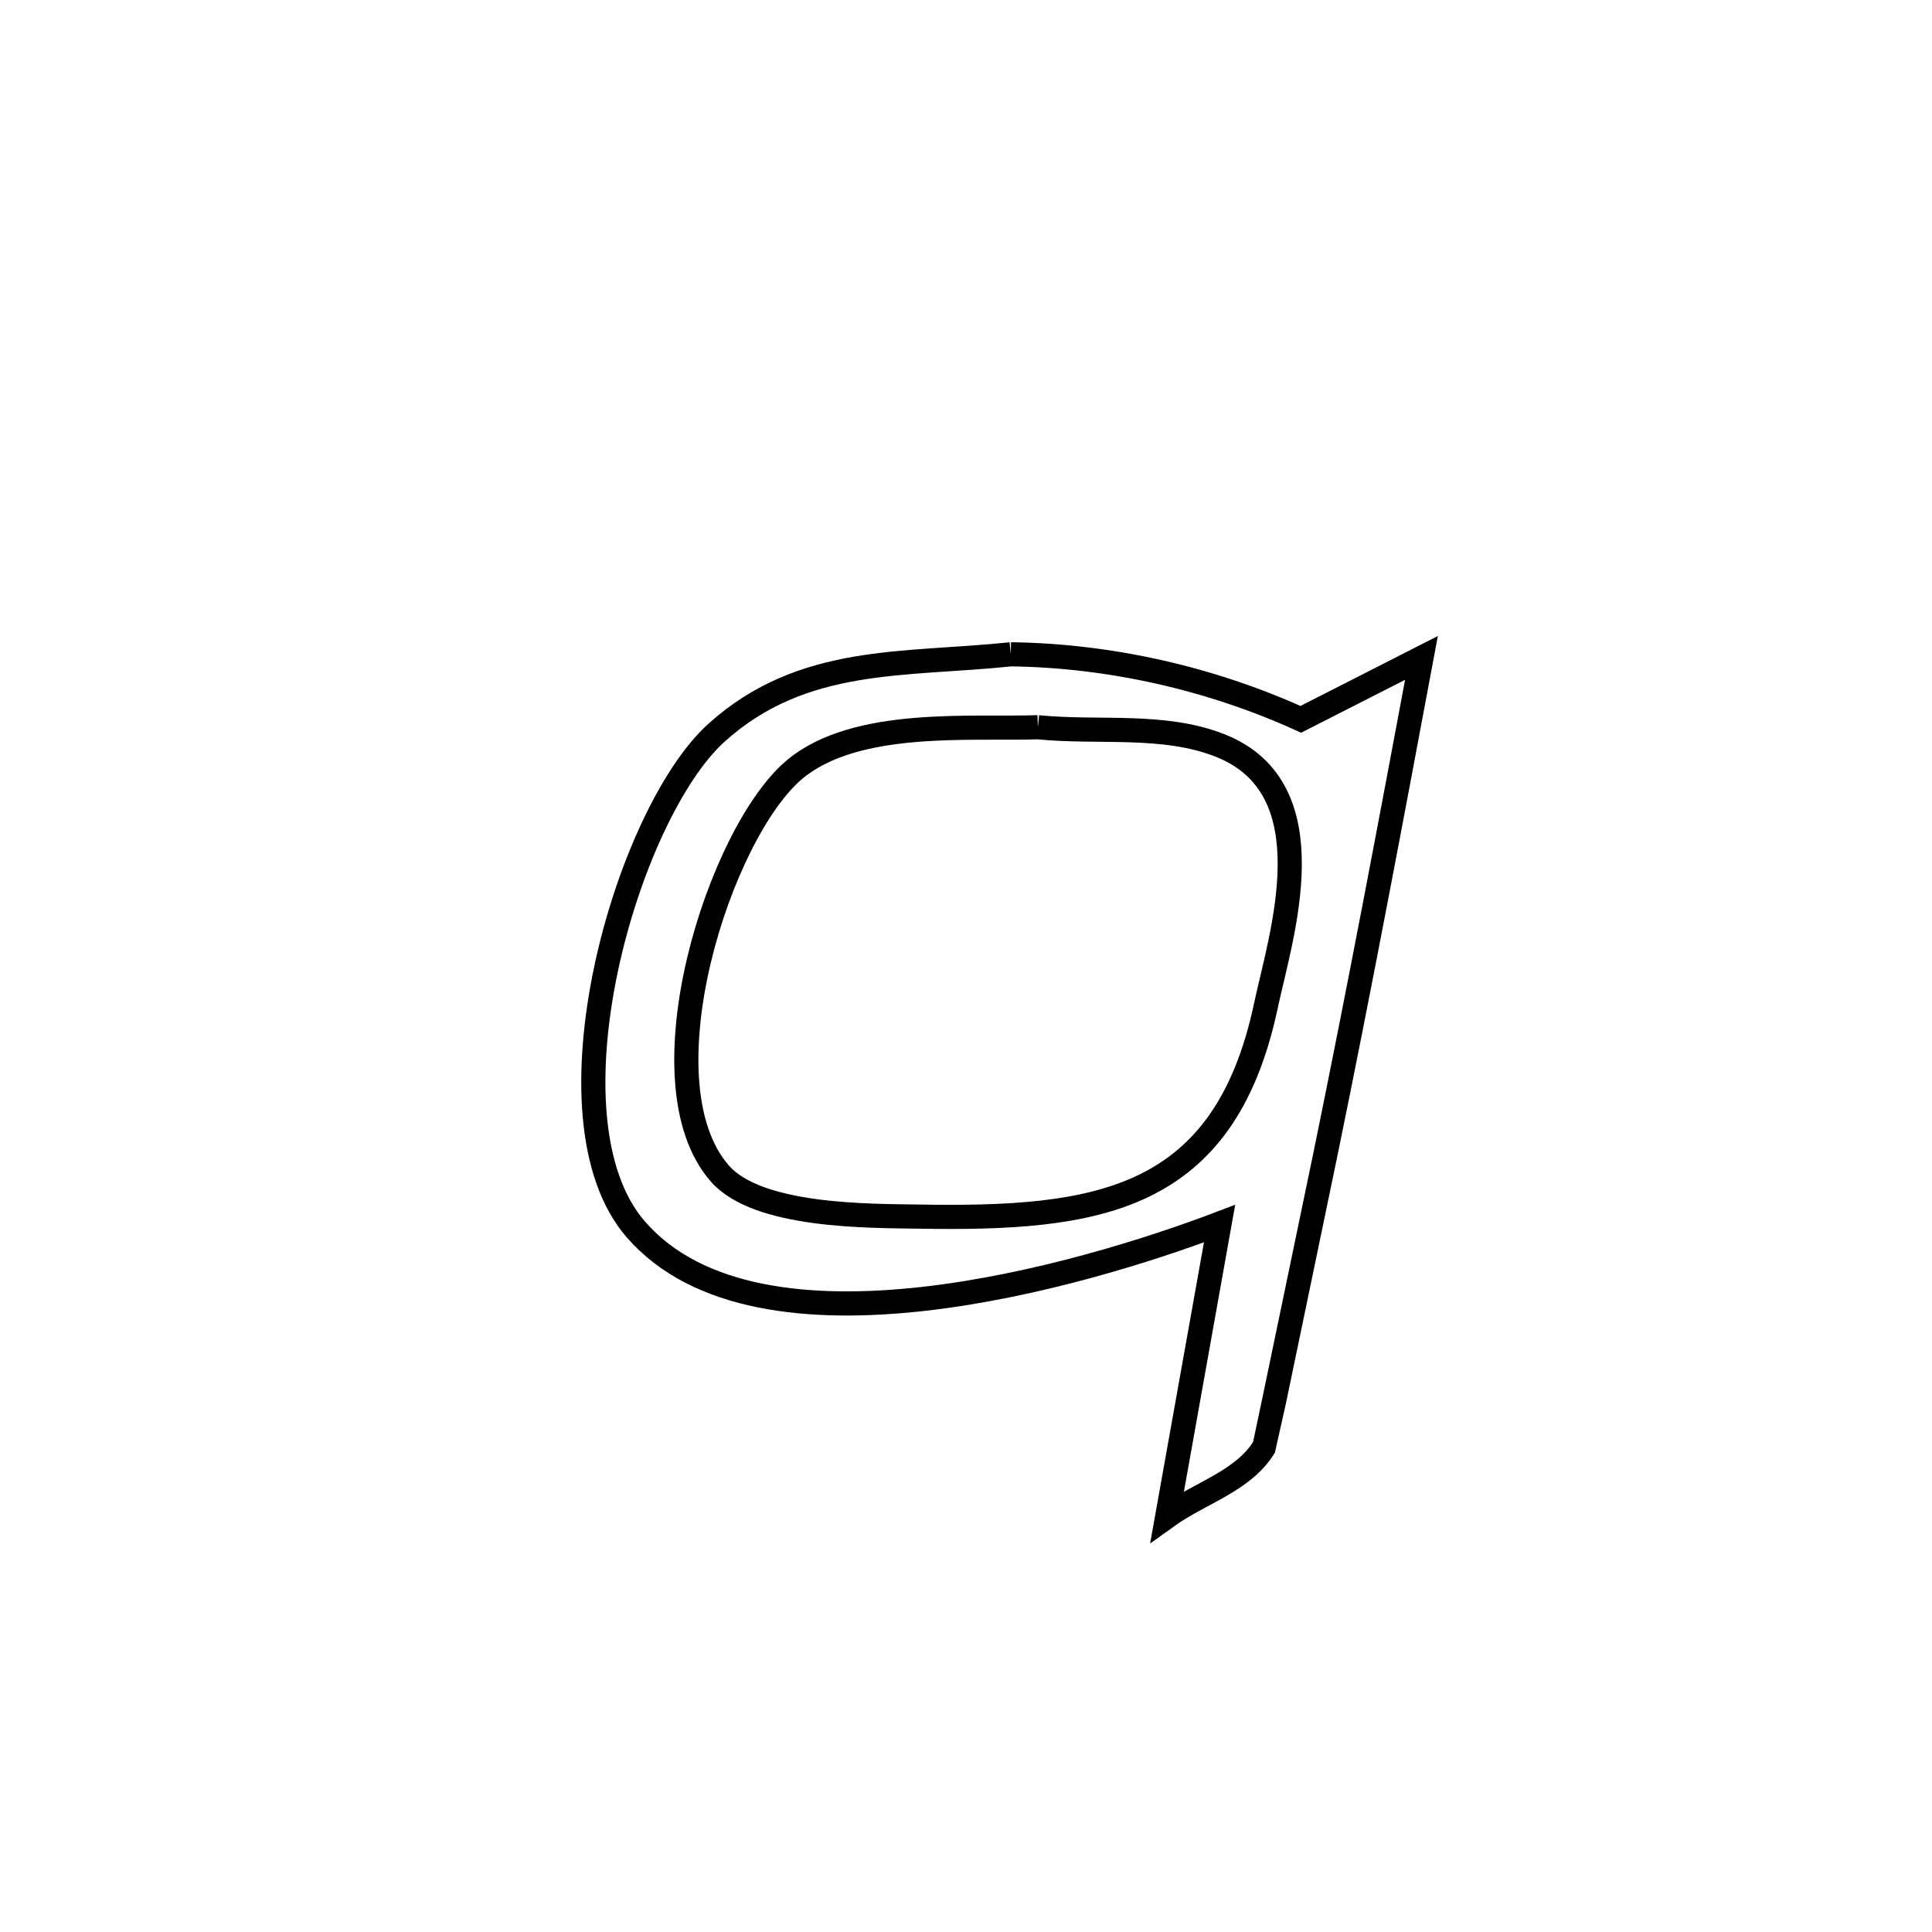 <svg xmlns="http://www.w3.org/2000/svg" viewBox="0.0 0.0 24.0 24.0" height="200px" width="200px"><path fill="none" stroke="black" stroke-width=".3" stroke-opacity="1.0"  filling="0" d="M12.557 8.128 L12.557 8.128 C13.787 8.144 15.039 8.427 16.159 8.936 L16.159 8.936 C16.659 8.682 17.159 8.428 17.658 8.173 L17.658 8.173 C17.275 10.221 16.89 12.267 16.471 14.308 C16.468 14.32 15.714 17.957 15.708 17.968 C15.456 18.395 14.902 18.547 14.5 18.836 L14.5 18.836 C14.717 17.624 14.934 16.412 15.15 15.2 L15.15 15.2 C14.314 15.518 12.885 15.976 11.473 16.135 C10.062 16.294 8.668 16.154 7.901 15.275 C6.689 13.885 7.782 10.108 8.903 9.1 C9.974 8.137 11.23 8.267 12.557 8.128 L12.557 8.128"></path>
<path fill="none" stroke="black" stroke-width=".3" stroke-opacity="1.0"  filling="0" d="M12.893 9.034 L12.893 9.034 C13.649 9.11 14.454 8.982 15.16 9.262 C16.521 9.803 15.908 11.634 15.726 12.491 C15.208 14.935 13.626 15.151 11.407 15.113 C10.798 15.103 9.418 15.119 8.944 14.58 C7.94 13.439 8.941 10.325 9.879 9.552 C10.641 8.924 12.07 9.063 12.893 9.034 L12.893 9.034"></path></svg>